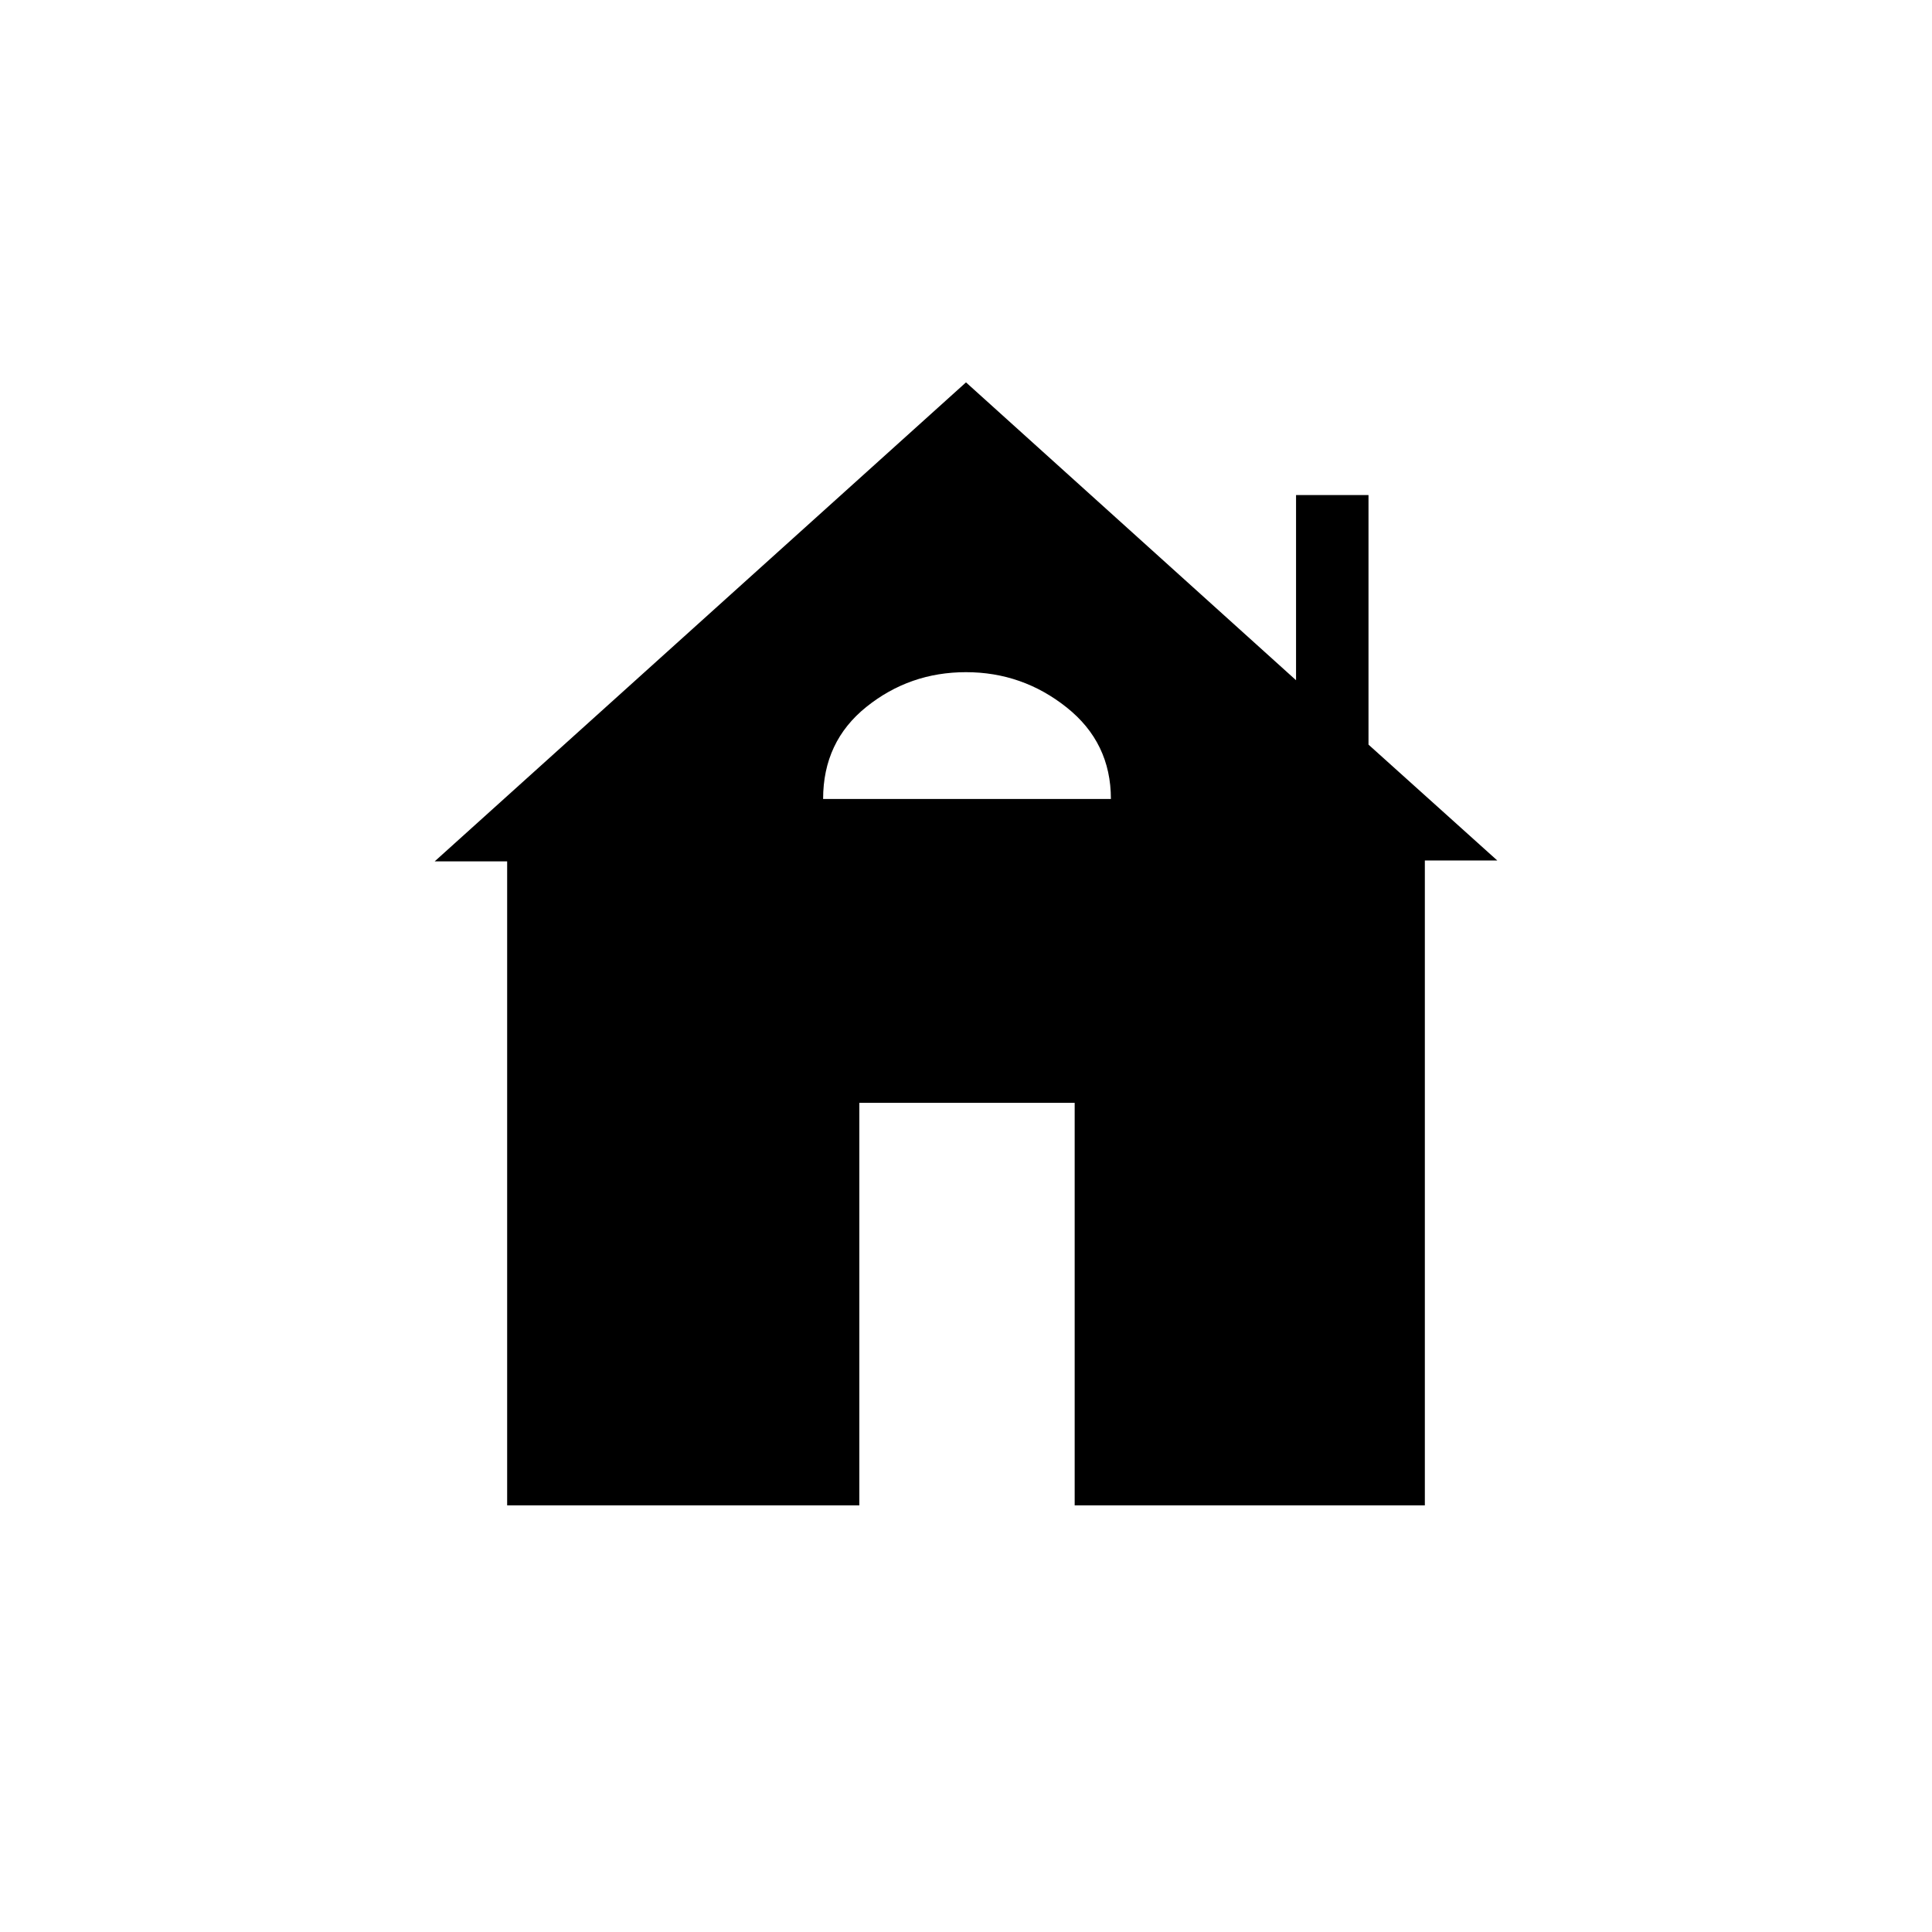 <svg xmlns="http://www.w3.org/2000/svg" width="48" height="48" viewBox="0 -960 960 960"><path d="M252-212v-320h-36l264-238 164 148v-92h36v124l64 57.574h-36V-212H534v-200H427v200H252Zm157-351h143q0-28-22-45.5T480-626q-28 0-49.5 17.253Q409-591.493 409-563Z"/></svg>
